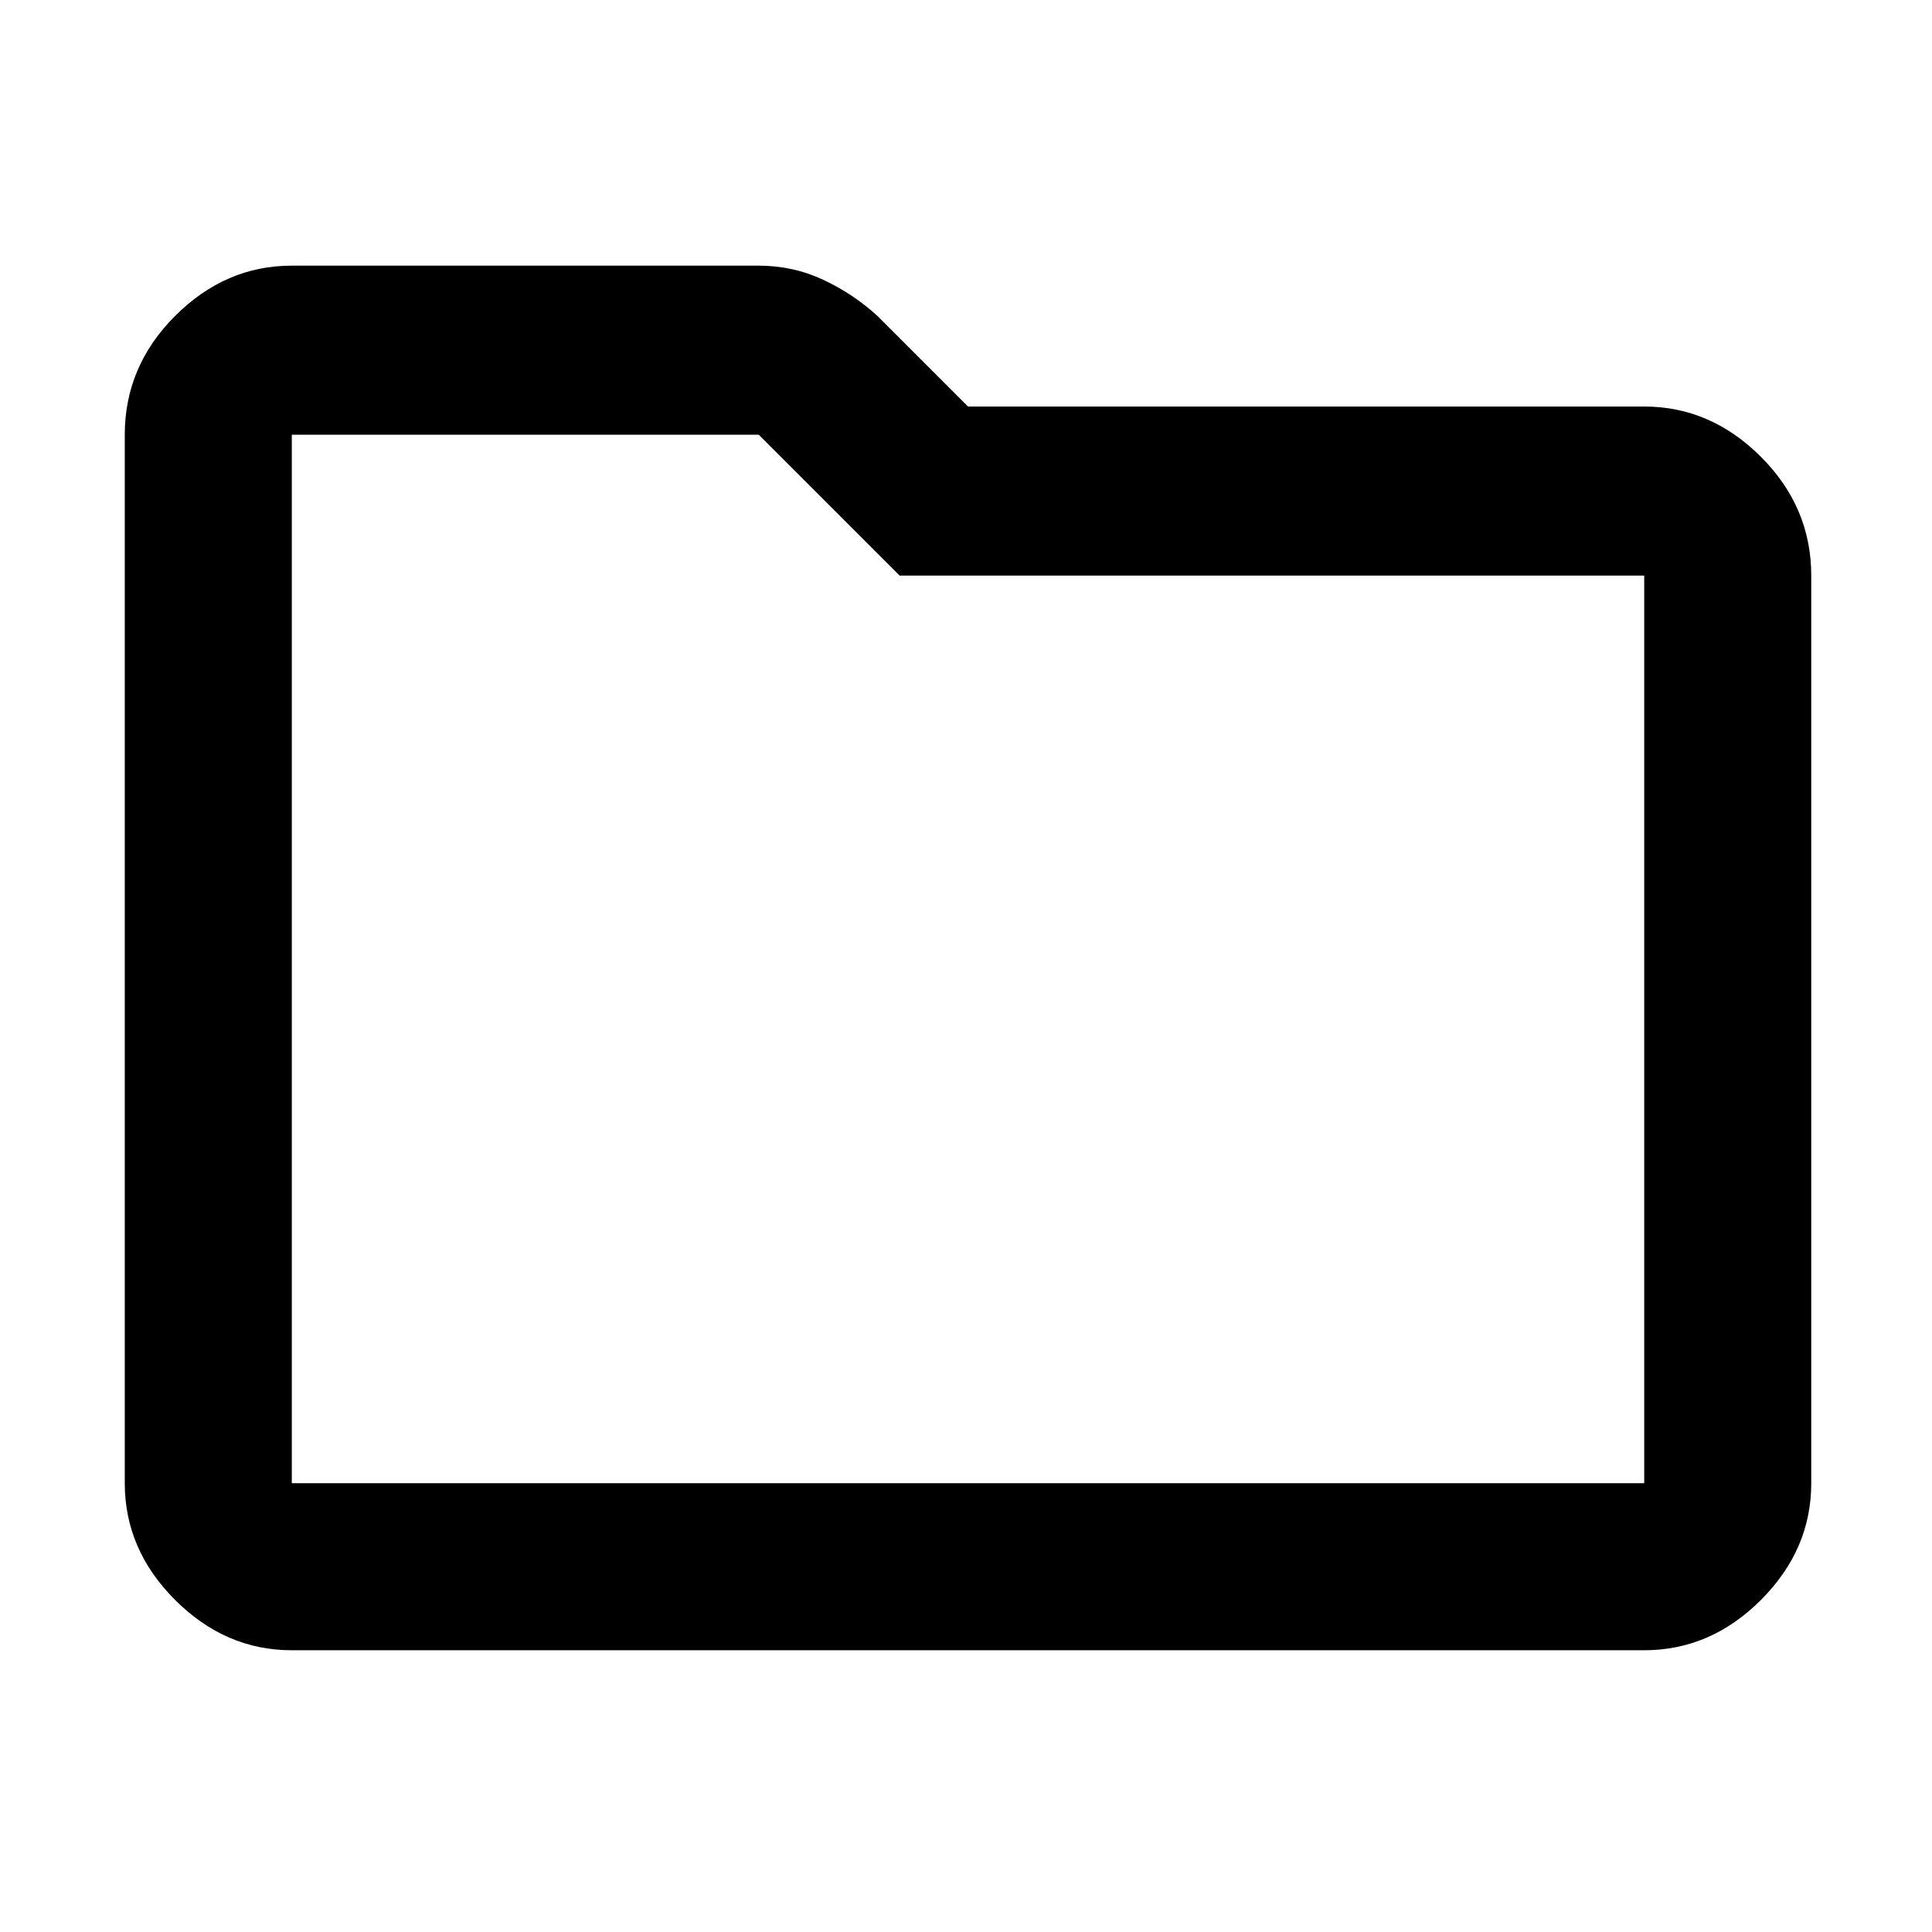 <svg xmlns="http://www.w3.org/2000/svg" height="48" width="48"><path d="M7.25 41q-1.65 0-2.9-1.25t-1.25-2.9V10.8q0-1.7 1.25-2.95Q5.6 6.6 7.25 6.6h11.6q.85 0 1.6.35.75.35 1.35.9l2.25 2.25h16.8q1.65 0 2.9 1.25T45 14.3v22.55q0 1.65-1.25 2.9T40.85 41Zm0-30.2v26.05h33.6V14.3h-18.5l-3.5-3.5H7.25Zm0 0v26.05Z"/></svg>